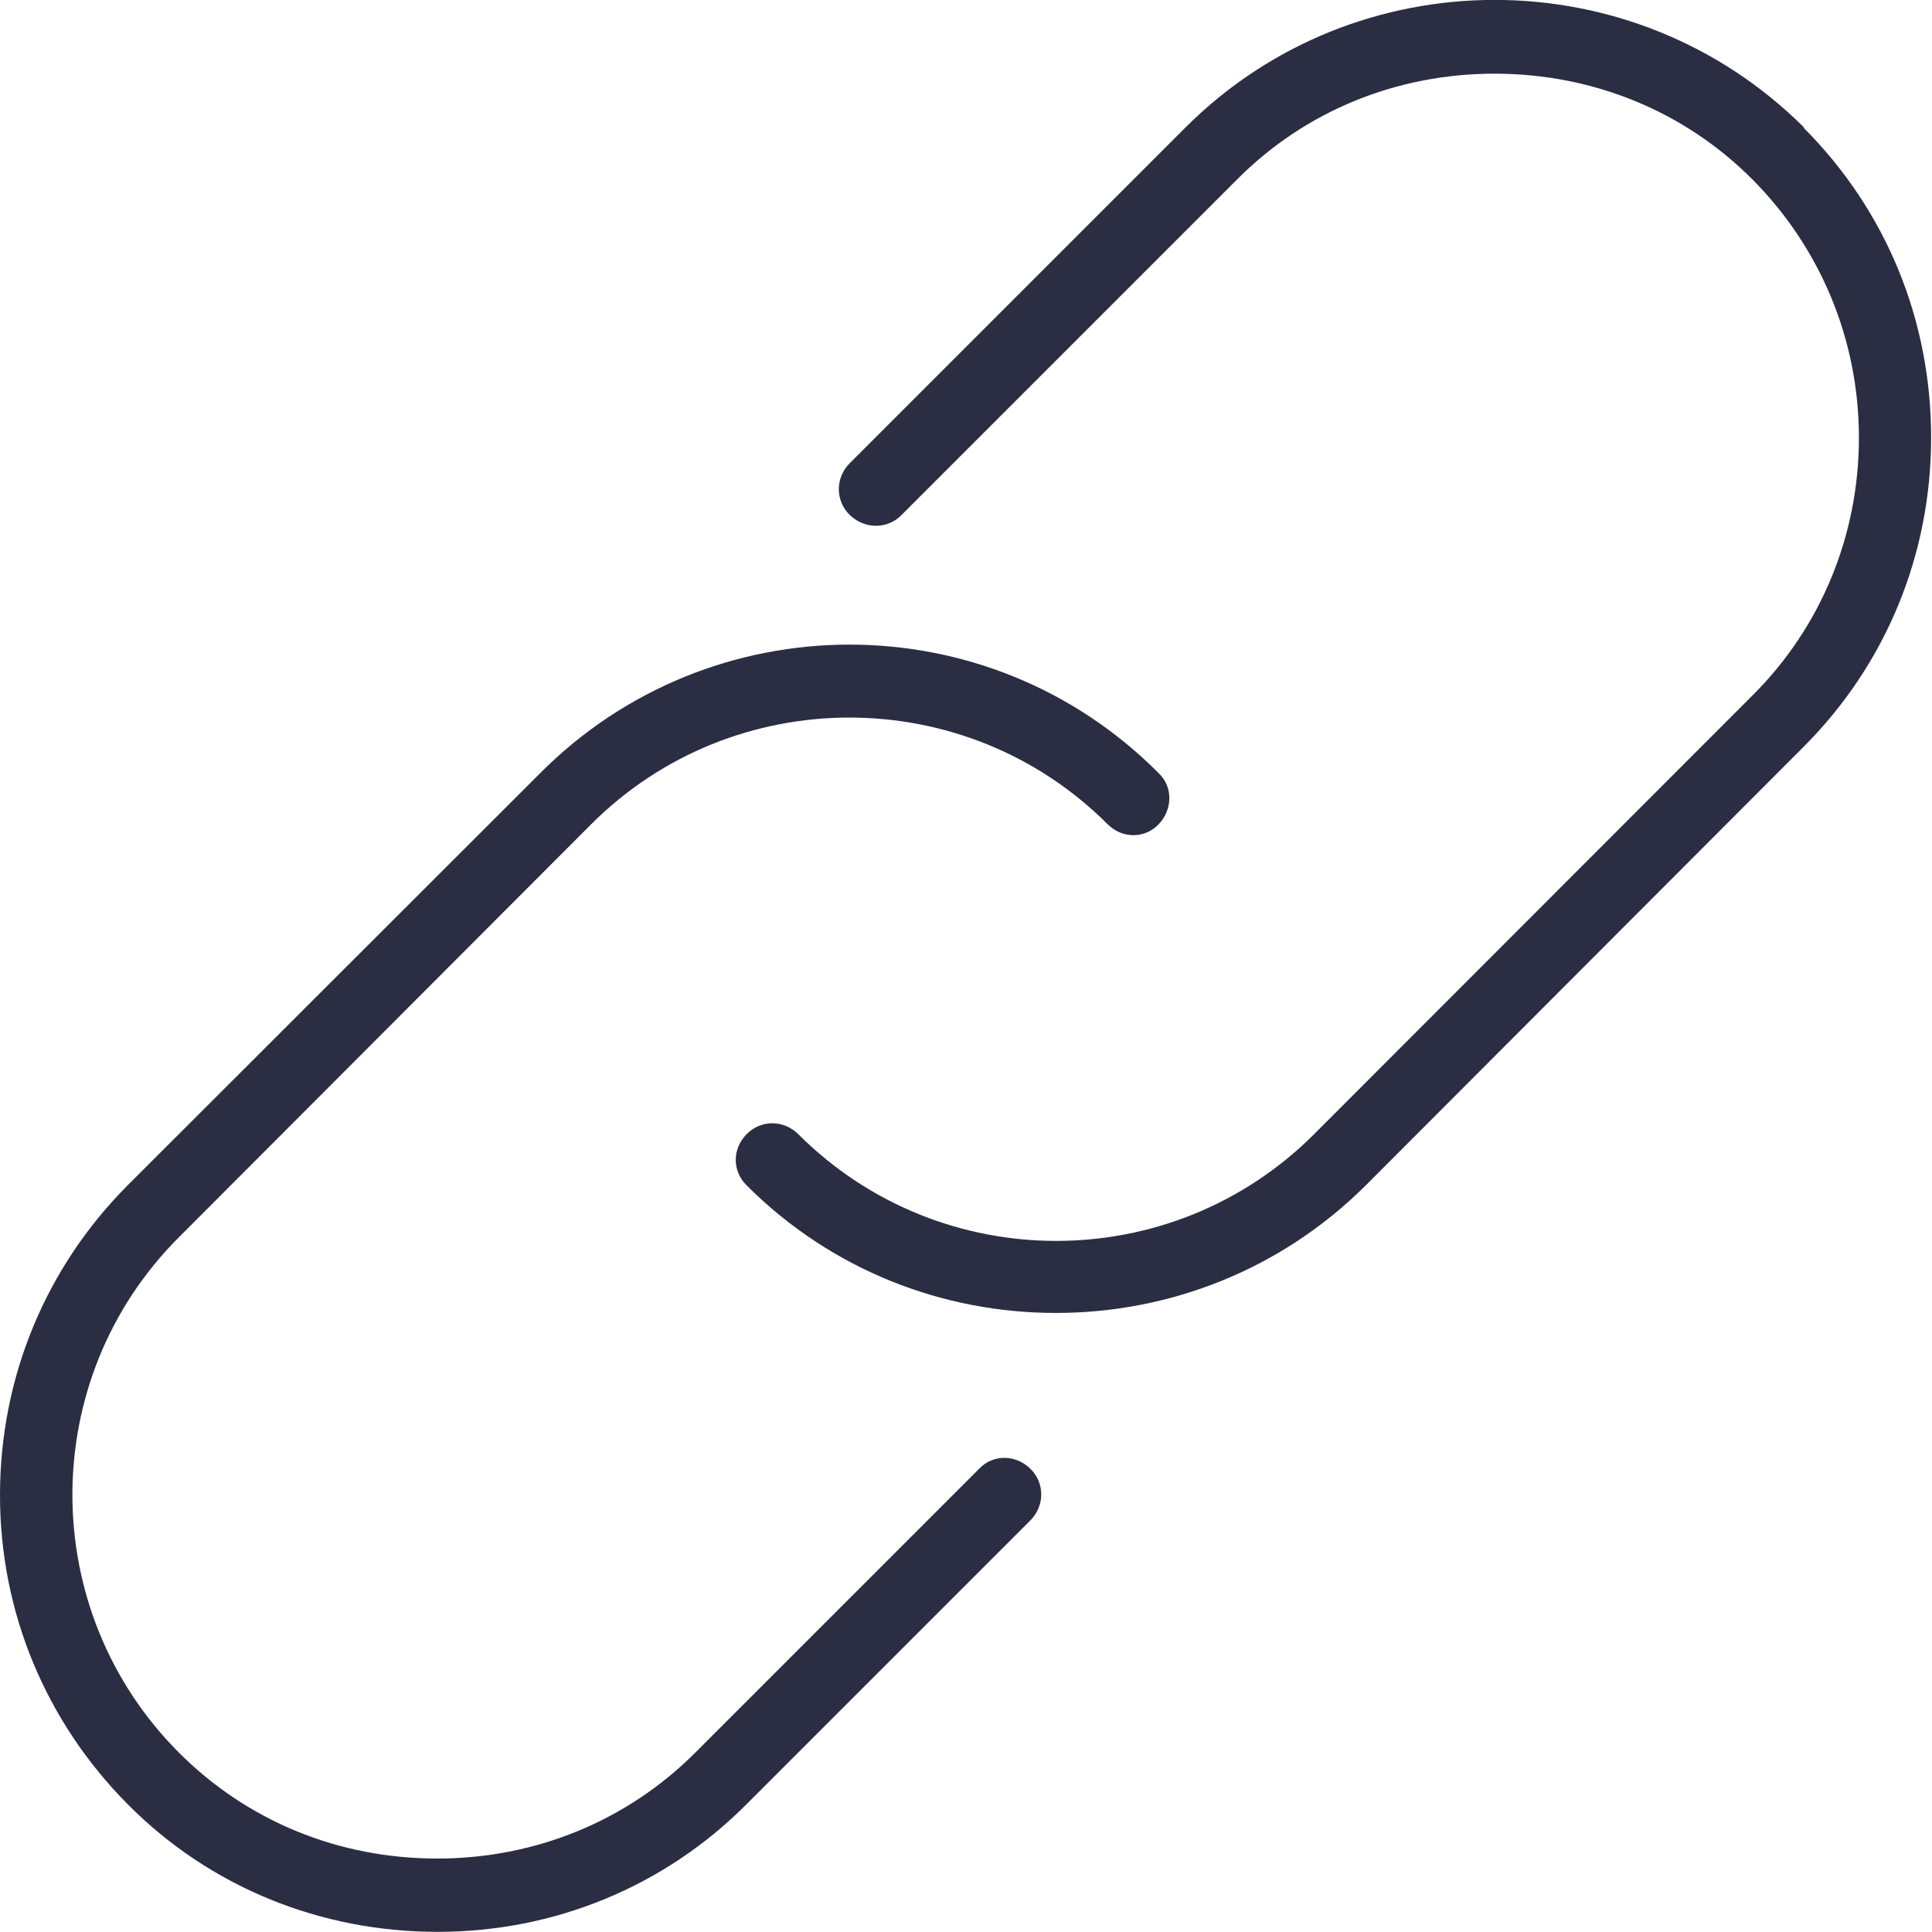 <svg xmlns="http://www.w3.org/2000/svg" viewBox="0 0 52.974 52.974" fill="#2B2D42">
  <path d="M49.47 3.5c-4.68-4.67-12.3-4.67-16.97 0l-9.2 9.2c-.4.4-.4 1.03 0 1.42s1.03.4 1.42 0l9.2-9.2c1.87-1.88 4.38-2.9 7.06-2.9 2.68 0 5.2 1.02 7.07 2.9s2.92 4.4 2.92 7.08c0 2.68-1.04 5.2-2.92 7.07L36.03 31.1c-3.9 3.9-10.24 3.9-14.14 0-.4-.4-1.03-.4-1.42 0s-.4 1 0 1.4c2.34 2.34 5.4 3.5 8.48 3.5s6.15-1.16 8.5-3.5l12-12.02c2.26-2.26 3.5-5.27 3.5-8.48 0-3.22-1.23-6.23-3.5-8.5z"/>
  <path d="M26.84 40.28l-7.78 7.78c-1.88 1.88-4.4 2.9-7.07 2.9-2.7 0-5.2-1.02-7.08-2.9-3.9-3.9-3.9-10.25 0-14.14l11.3-11.32c3.9-3.9 10.26-3.9 14.16 0 .4.4 1.02.4 1.4 0s.4-1.02 0-1.4c-4.67-4.7-12.28-4.7-16.96 0L3.5 32.5C1.25 34.76 0 37.77 0 41c0 3.2 1.25 6.2 3.5 8.47s5.28 3.5 8.5 3.5c3.2 0 6.22-1.24 8.47-3.5l7.78-7.78c.4-.4.4-1.03 0-1.42s-1.02-.4-1.4 0z"/>
</svg>